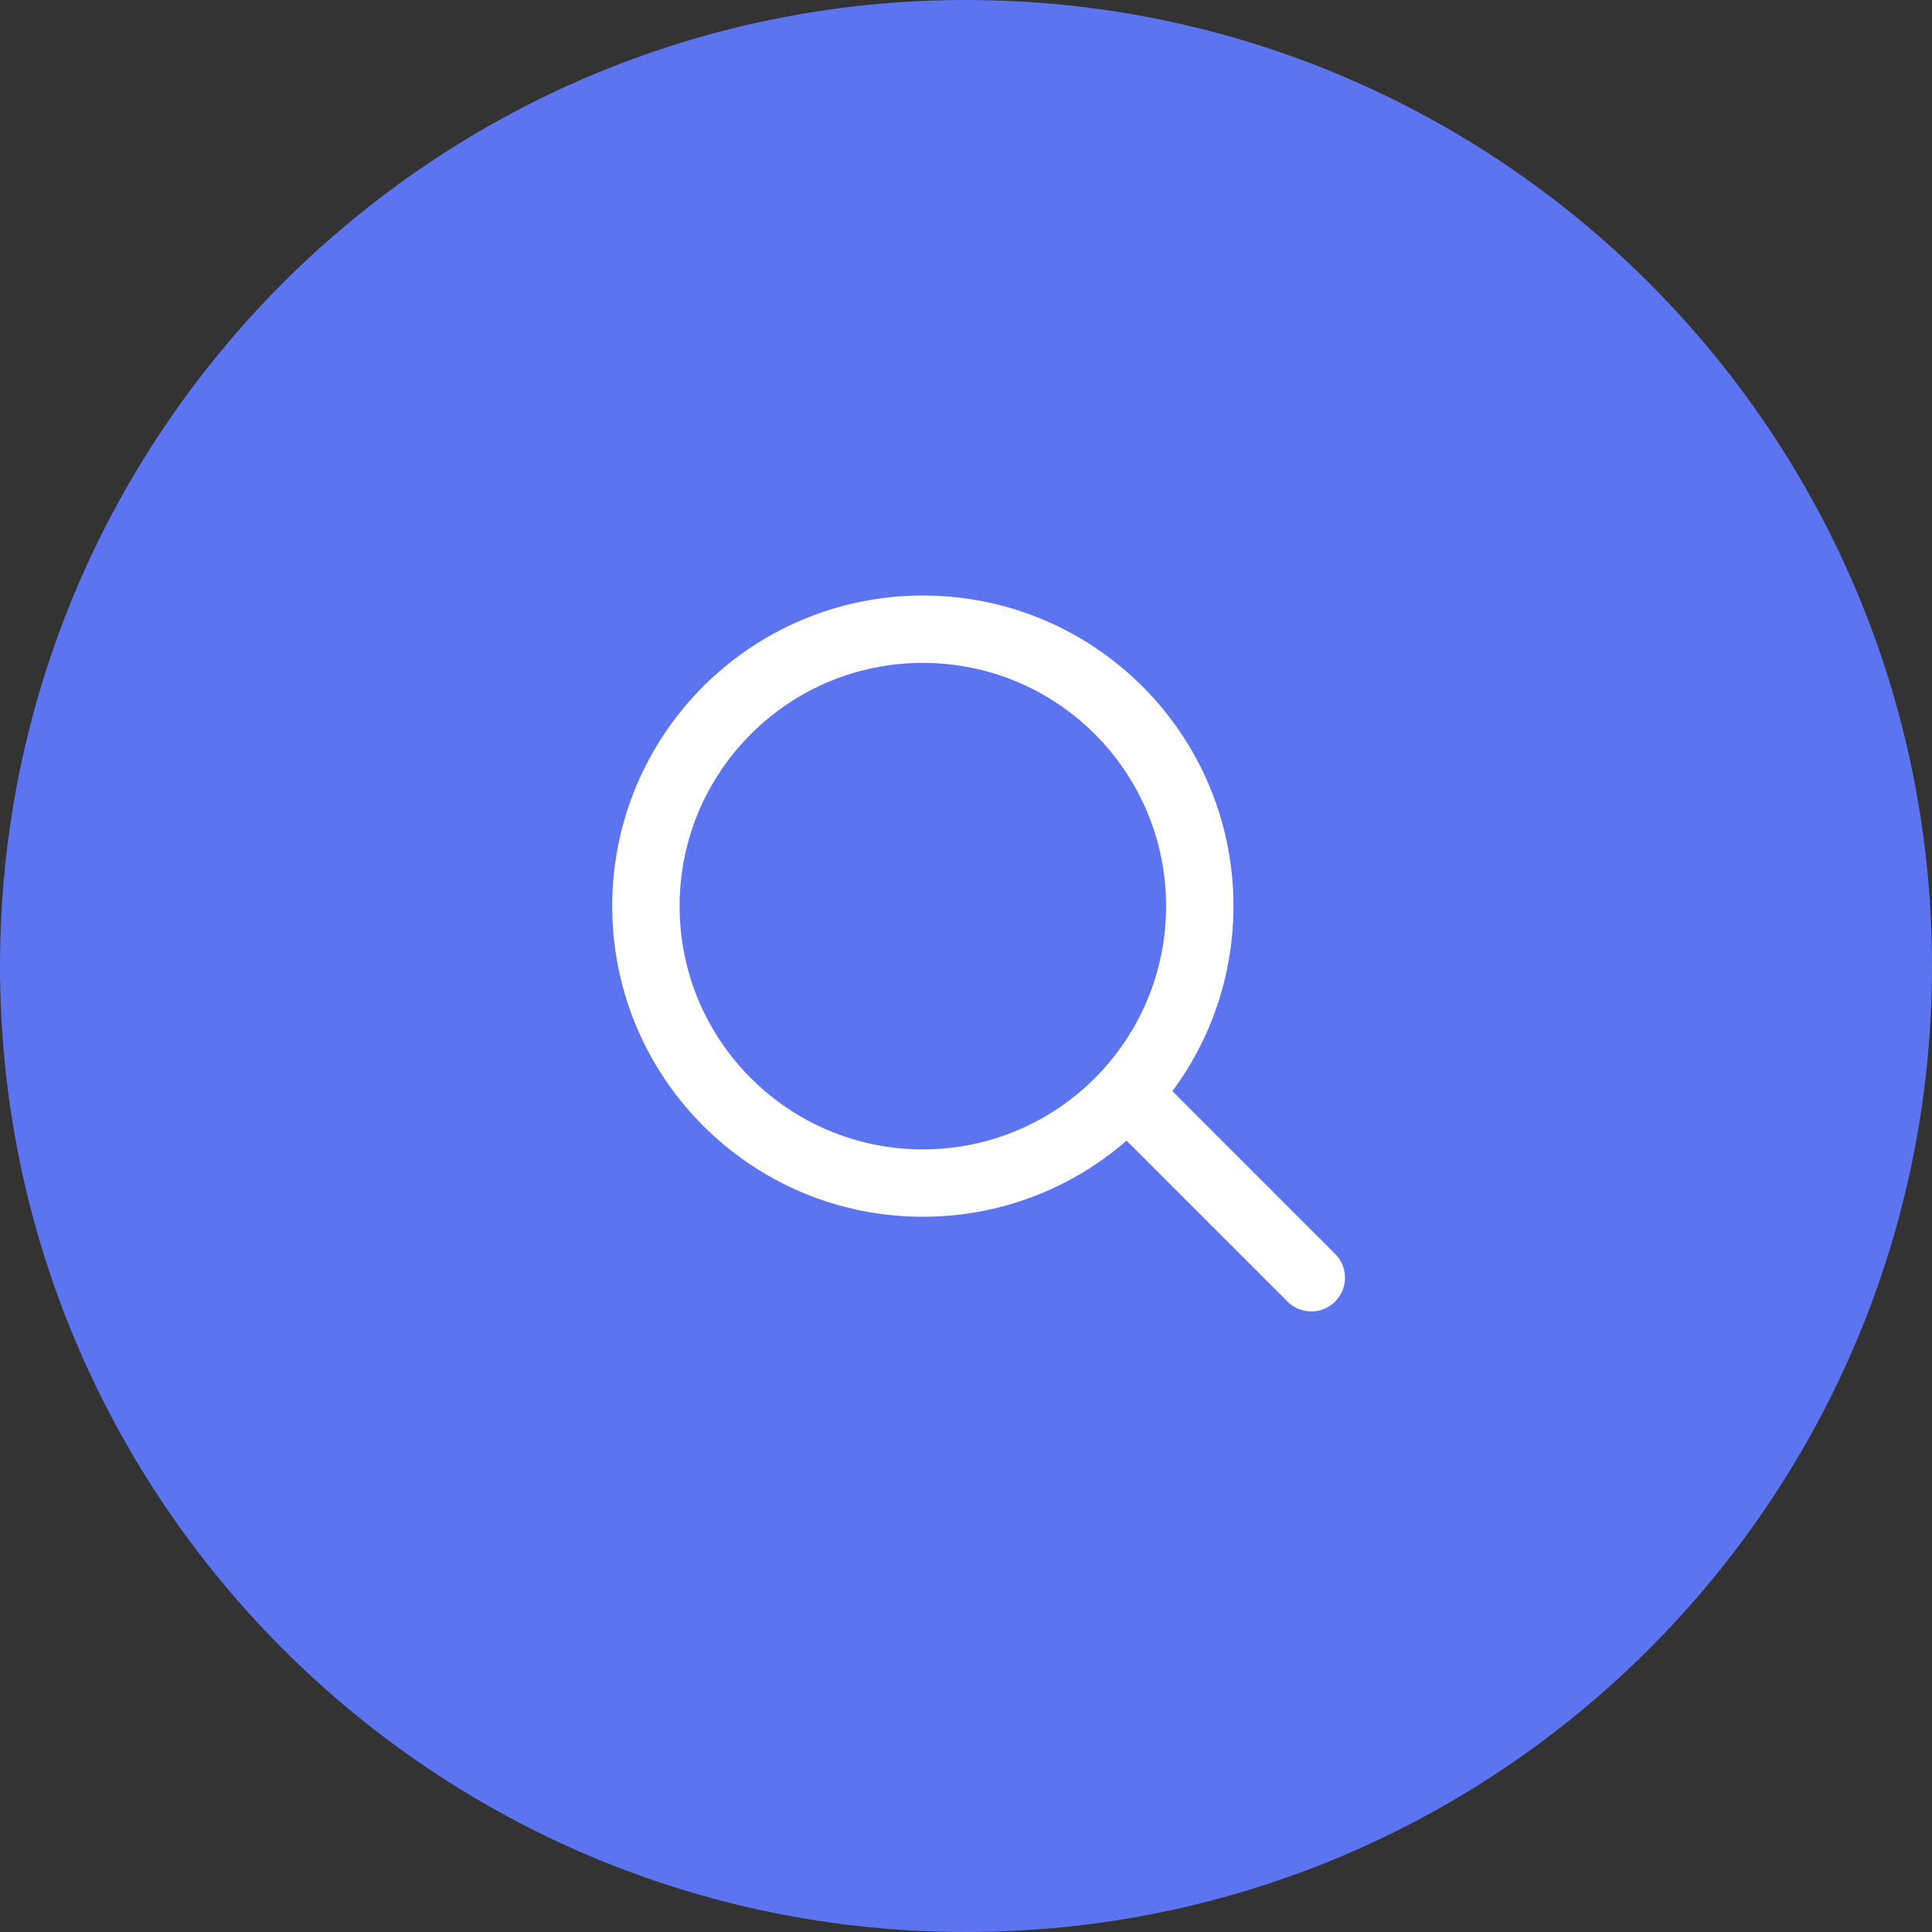 <svg width="50" height="50" viewBox="0 0 50 50" fill="none" xmlns="http://www.w3.org/2000/svg">
<rect x="0" y="0" width="50" height="50" fill="#333333" stroke="none"/>
<path d="M0 25C0 11.193 11.193 0 25 0C38.807 0 50 11.193 50 25C50 38.807 38.807 50 25 50C11.193 50 0 38.807 0 25Z" fill="#5D74F1"/>
<path d="M23.883 30.618C19.924 30.618 16.716 27.409 16.716 23.451C16.716 19.492 19.924 16.284 23.883 16.284C27.842 16.284 31.05 19.492 31.05 23.451C31.05 27.409 27.842 30.618 23.883 30.618Z" stroke="white" stroke-width="1.744" stroke-linecap="round" stroke-linejoin="round"/>
<path d="M33.936 33.067L29.576 28.707" stroke="white" stroke-width="1.744" stroke-linecap="round" stroke-linejoin="round"/>
</svg>
